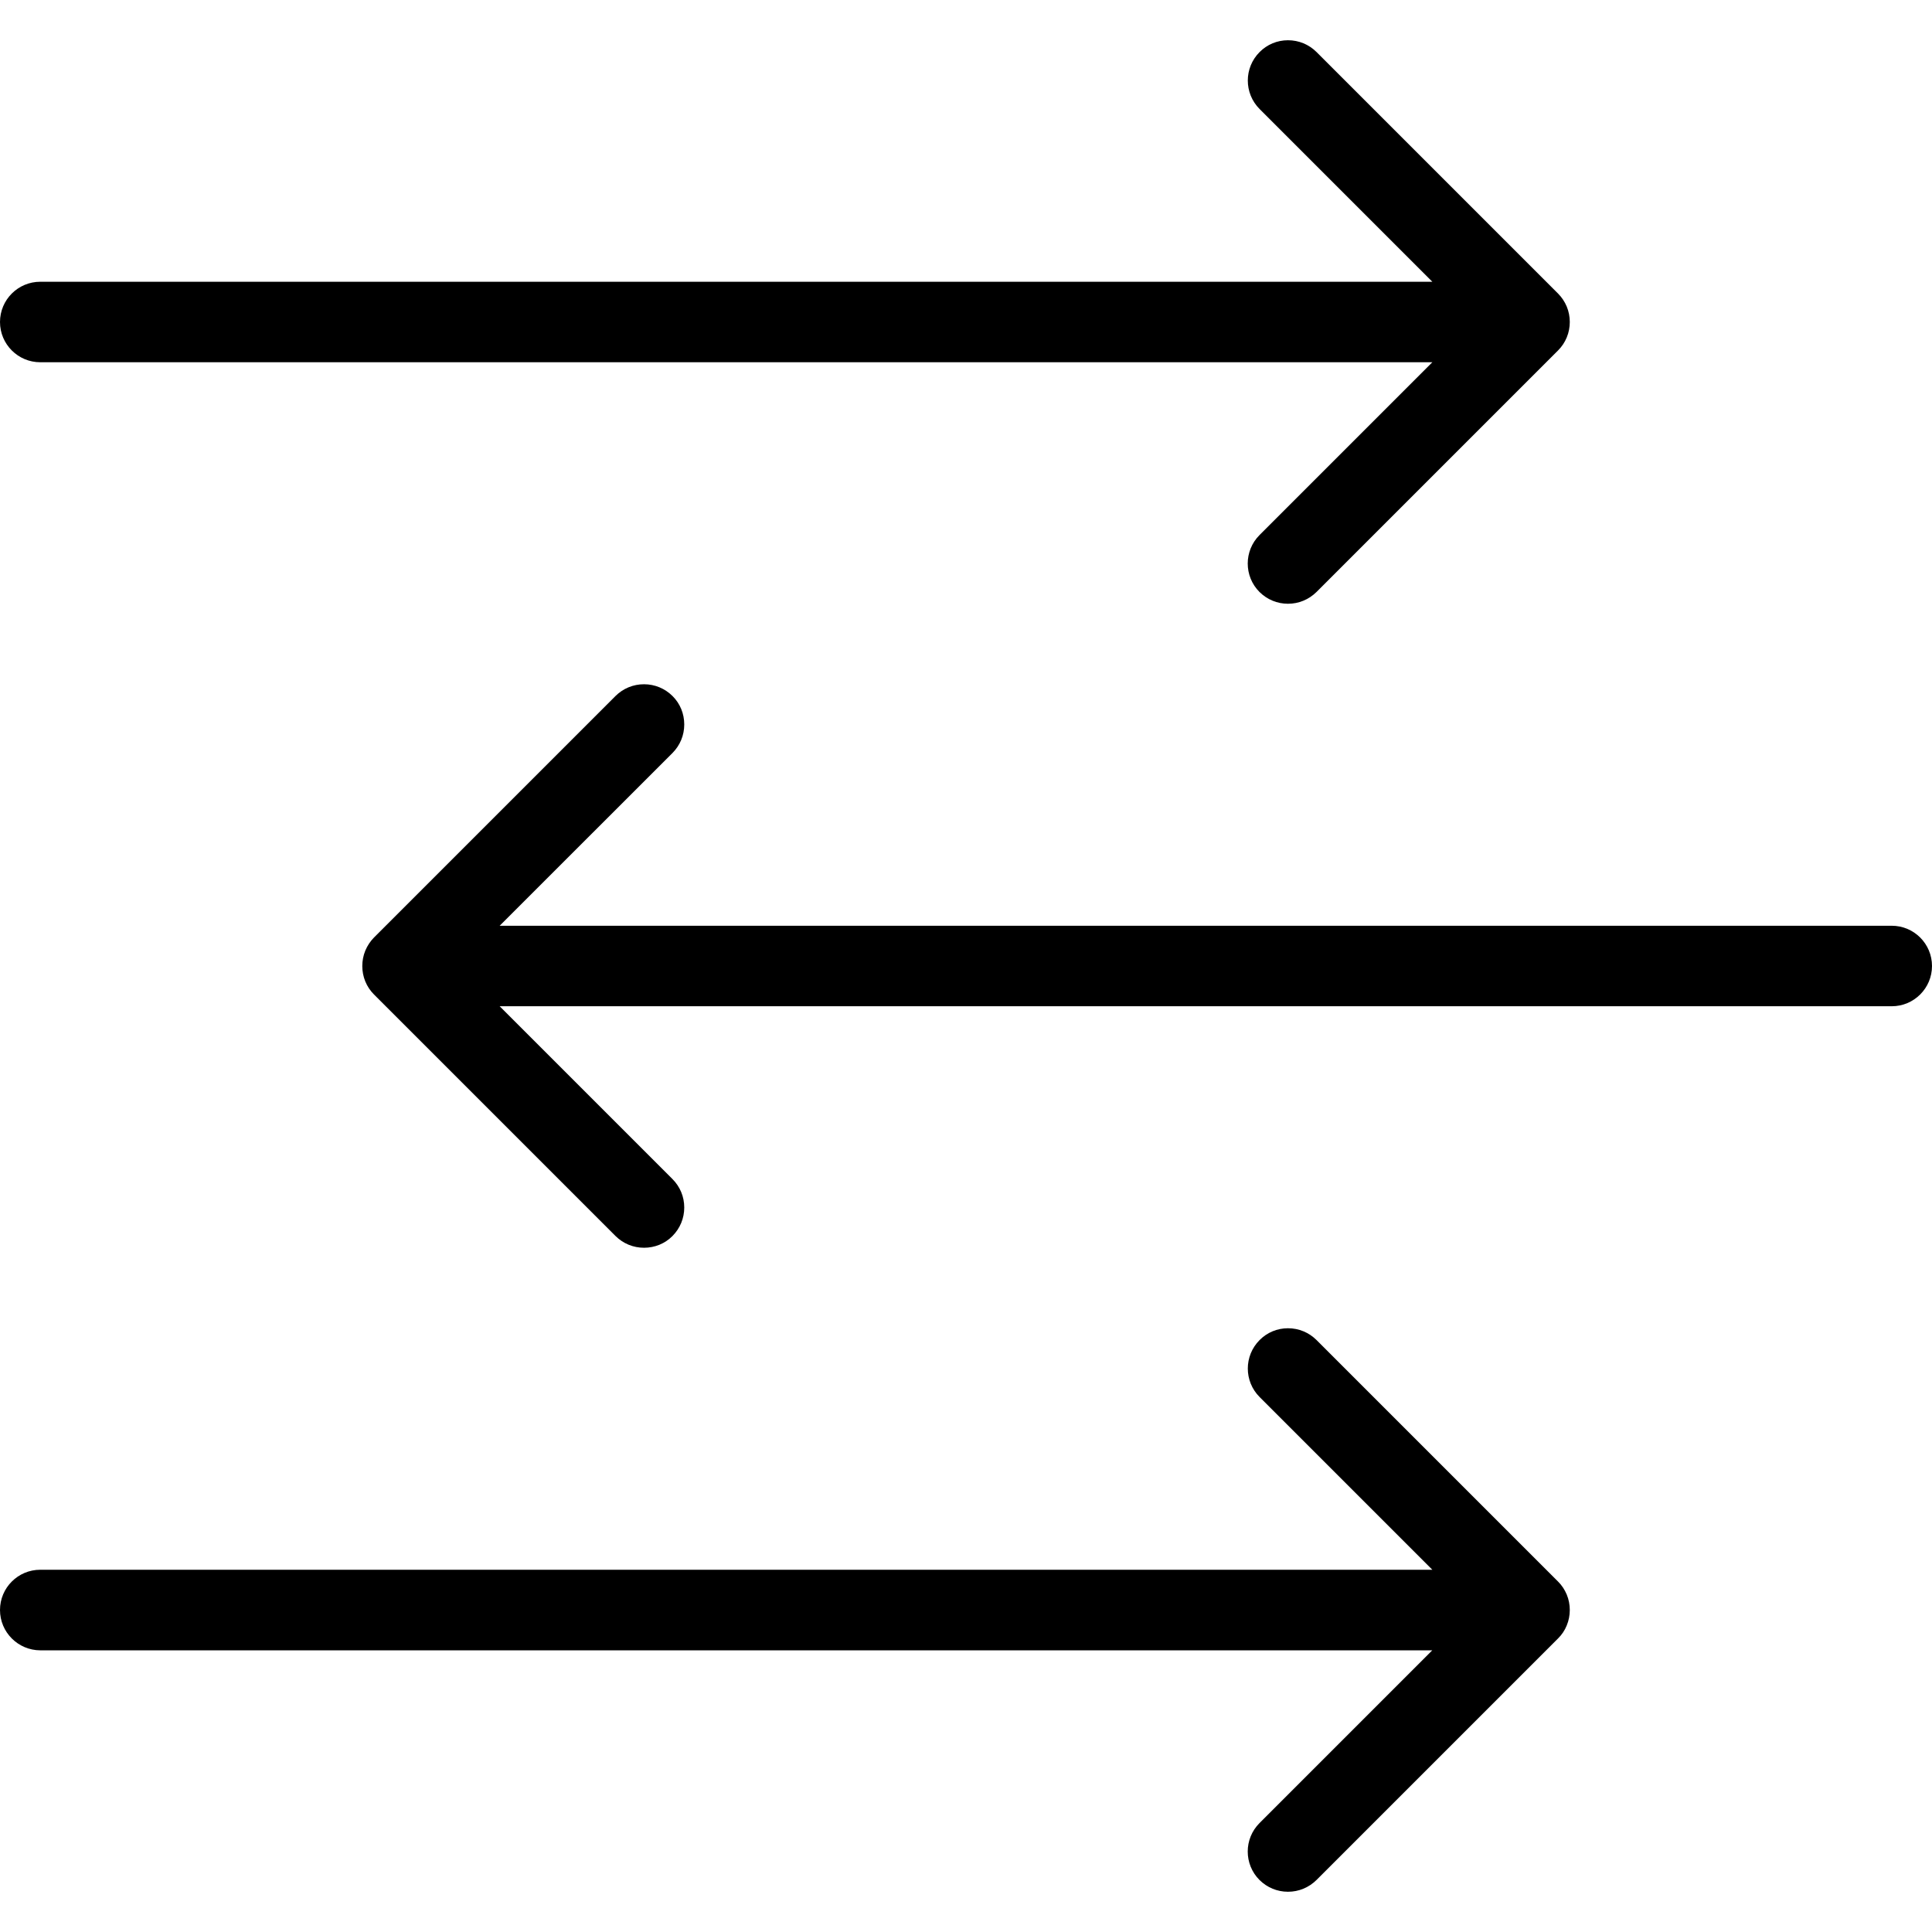 <?xml version="1.0" encoding="utf-8"?>
<!-- Generator: Adobe Illustrator 22.1.0, SVG Export Plug-In . SVG Version: 6.00 Build 0)  -->
<svg version="1.1" id="Layer_1" xmlns="http://www.w3.org/2000/svg" xmlns:xlink="http://www.w3.org/1999/xlink" x="0px" y="0px"
	 viewBox="0 0 24 24" style="enable-background:new 0 0 24 24;" xml:space="preserve">
<g>
	<title>data-transfer-three-back-forth-back</title>
	<path d="M16,7.5c-0.134,0-0.259-0.052-0.354-0.146c-0.195-0.195-0.195-0.512,0-0.707L17.793,4.5H0.5C0.224,4.5,0,4.276,0,4
		s0.224-0.5,0.5-0.5h17.293l-2.146-2.146c-0.195-0.195-0.195-0.512,0-0.707C15.741,0.552,15.866,0.5,16,0.5s0.259,0.052,0.354,0.146
		l3,3c0.046,0.046,0.083,0.101,0.109,0.163c0.05,0.121,0.05,0.261,0,0.382c-0.025,0.061-0.062,0.116-0.109,0.163l-2.999,2.999
		C16.259,7.448,16.134,7.5,16,7.5z"/>
	<path d="M16,23.5c-0.134,0-0.259-0.052-0.354-0.146c-0.195-0.195-0.195-0.512,0-0.707l2.146-2.146H0.5C0.224,20.5,0,20.276,0,20
		s0.224-0.5,0.5-0.5h17.293l-2.146-2.146c-0.195-0.195-0.195-0.512,0-0.707C15.741,16.552,15.866,16.5,16,16.5
		s0.259,0.052,0.354,0.146l3,3c0.046,0.045,0.083,0.101,0.109,0.163c0.05,0.121,0.05,0.261,0,0.382
		c-0.025,0.062-0.062,0.117-0.109,0.163l-2.999,2.999C16.259,23.448,16.134,23.5,16,23.5z"/>
	<path d="M8,15.5c-0.134,0-0.259-0.052-0.354-0.146l-3-3c-0.046-0.046-0.083-0.101-0.108-0.162c-0.05-0.122-0.05-0.261,0-0.383
		c0.026-0.062,0.062-0.116,0.108-0.163l3-3C7.741,8.552,7.866,8.5,8,8.5s0.259,0.052,0.354,0.146S8.5,8.866,8.5,9
		S8.448,9.259,8.354,9.354L6.207,11.5H23.5c0.276,0,0.5,0.224,0.5,0.5c0,0.276-0.224,0.5-0.5,0.5H6.207l2.146,2.146
		C8.448,14.741,8.5,14.866,8.5,15s-0.052,0.259-0.146,0.354S8.134,15.5,8,15.5z"/>
</g>
</svg>

